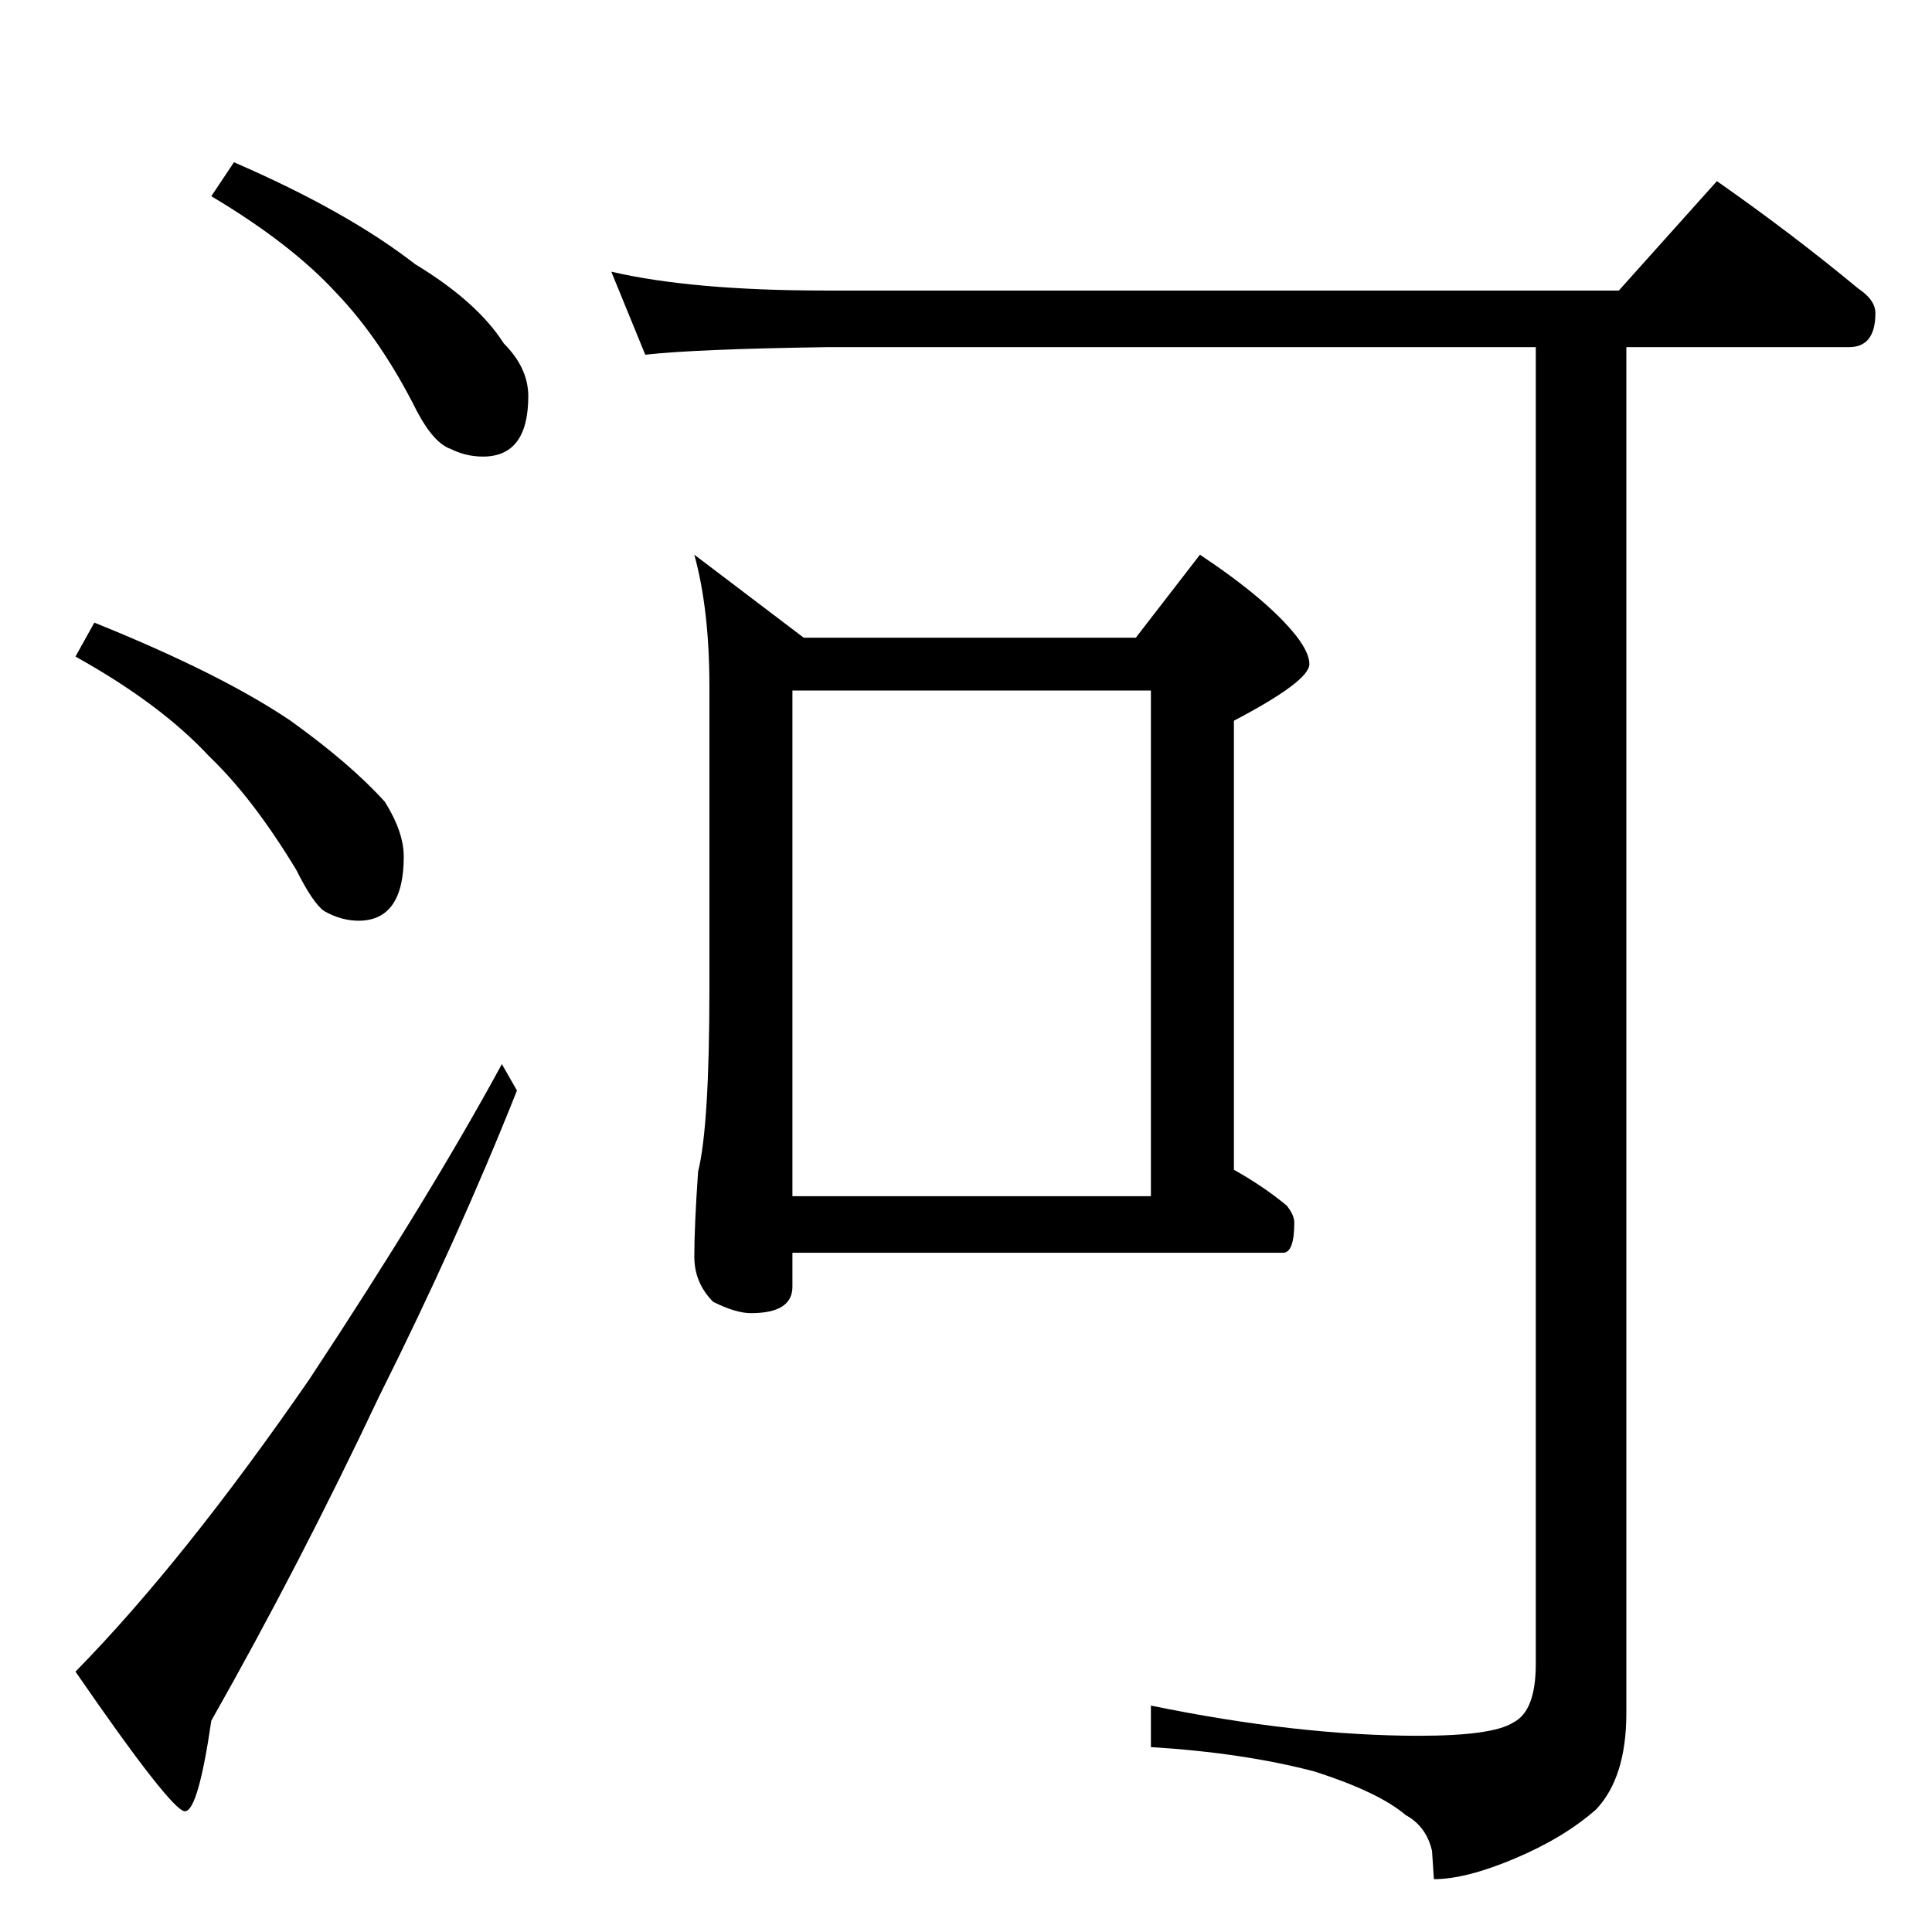 <?xml version="1.0" standalone="no"?>
<!DOCTYPE svg PUBLIC "-//W3C//DTD SVG 1.1//EN" "http://www.w3.org/Graphics/SVG/1.1/DTD/svg11.dtd" >
<svg xmlns="http://www.w3.org/2000/svg" xmlns:xlink="http://www.w3.org/1999/xlink" version="1.1" viewBox="0 -204 1024 1024">
  <g transform="matrix(1 0 0 -1 0 820)">
   <path fill="currentColor"
d="M124 938q60 -26 96 -54q33 -20 47 -42q13 -13 13 -28q0 -32 -24 -32q-9 0 -17 4q-9 3 -18 20q-19 38 -43 63q-24 26 -66 51zM50 694q67 -27 104 -52q32 -23 50 -43q10 -16 10 -29q0 -34 -24 -34q-9 0 -18 5q-6 4 -15 22q-23 38 -46 60q-26 28 -71 53zM266 460l8 -14
q-31 -78 -73 -162q-42 -89 -89 -172q-7 -48 -14 -48t-58 74q57 58 124 155q64 97 102 167zM324 880q43 -10 114 -10h420l52 58q40 -28 75 -57q9 -6 9 -13q0 -18 -14 -18h-118v-724q0 -34 -16 -51q-17 -15 -43 -26t-43 -11l-1 15q-3 13 -14 19q-14 12 -48 23q-38 10 -87 13
v22q78 -16 142 -16q39 0 50 7q12 6 12 31v698h-376q-69 -1 -96 -4zM368 730l58 -44h176l34 44q36 -24 51 -43q7 -9 7 -15q0 -9 -40 -30v-238q16 -9 28 -19q4 -5 4 -9q0 -16 -6 -16h-260v-18q0 -14 -22 -14q-8 0 -20 6q-10 10 -10 24q0 16 2 45q6 24 6 97v160q0 41 -8 70z
M420 390h190v268h-190v-268z" />
  </g>

</svg>
